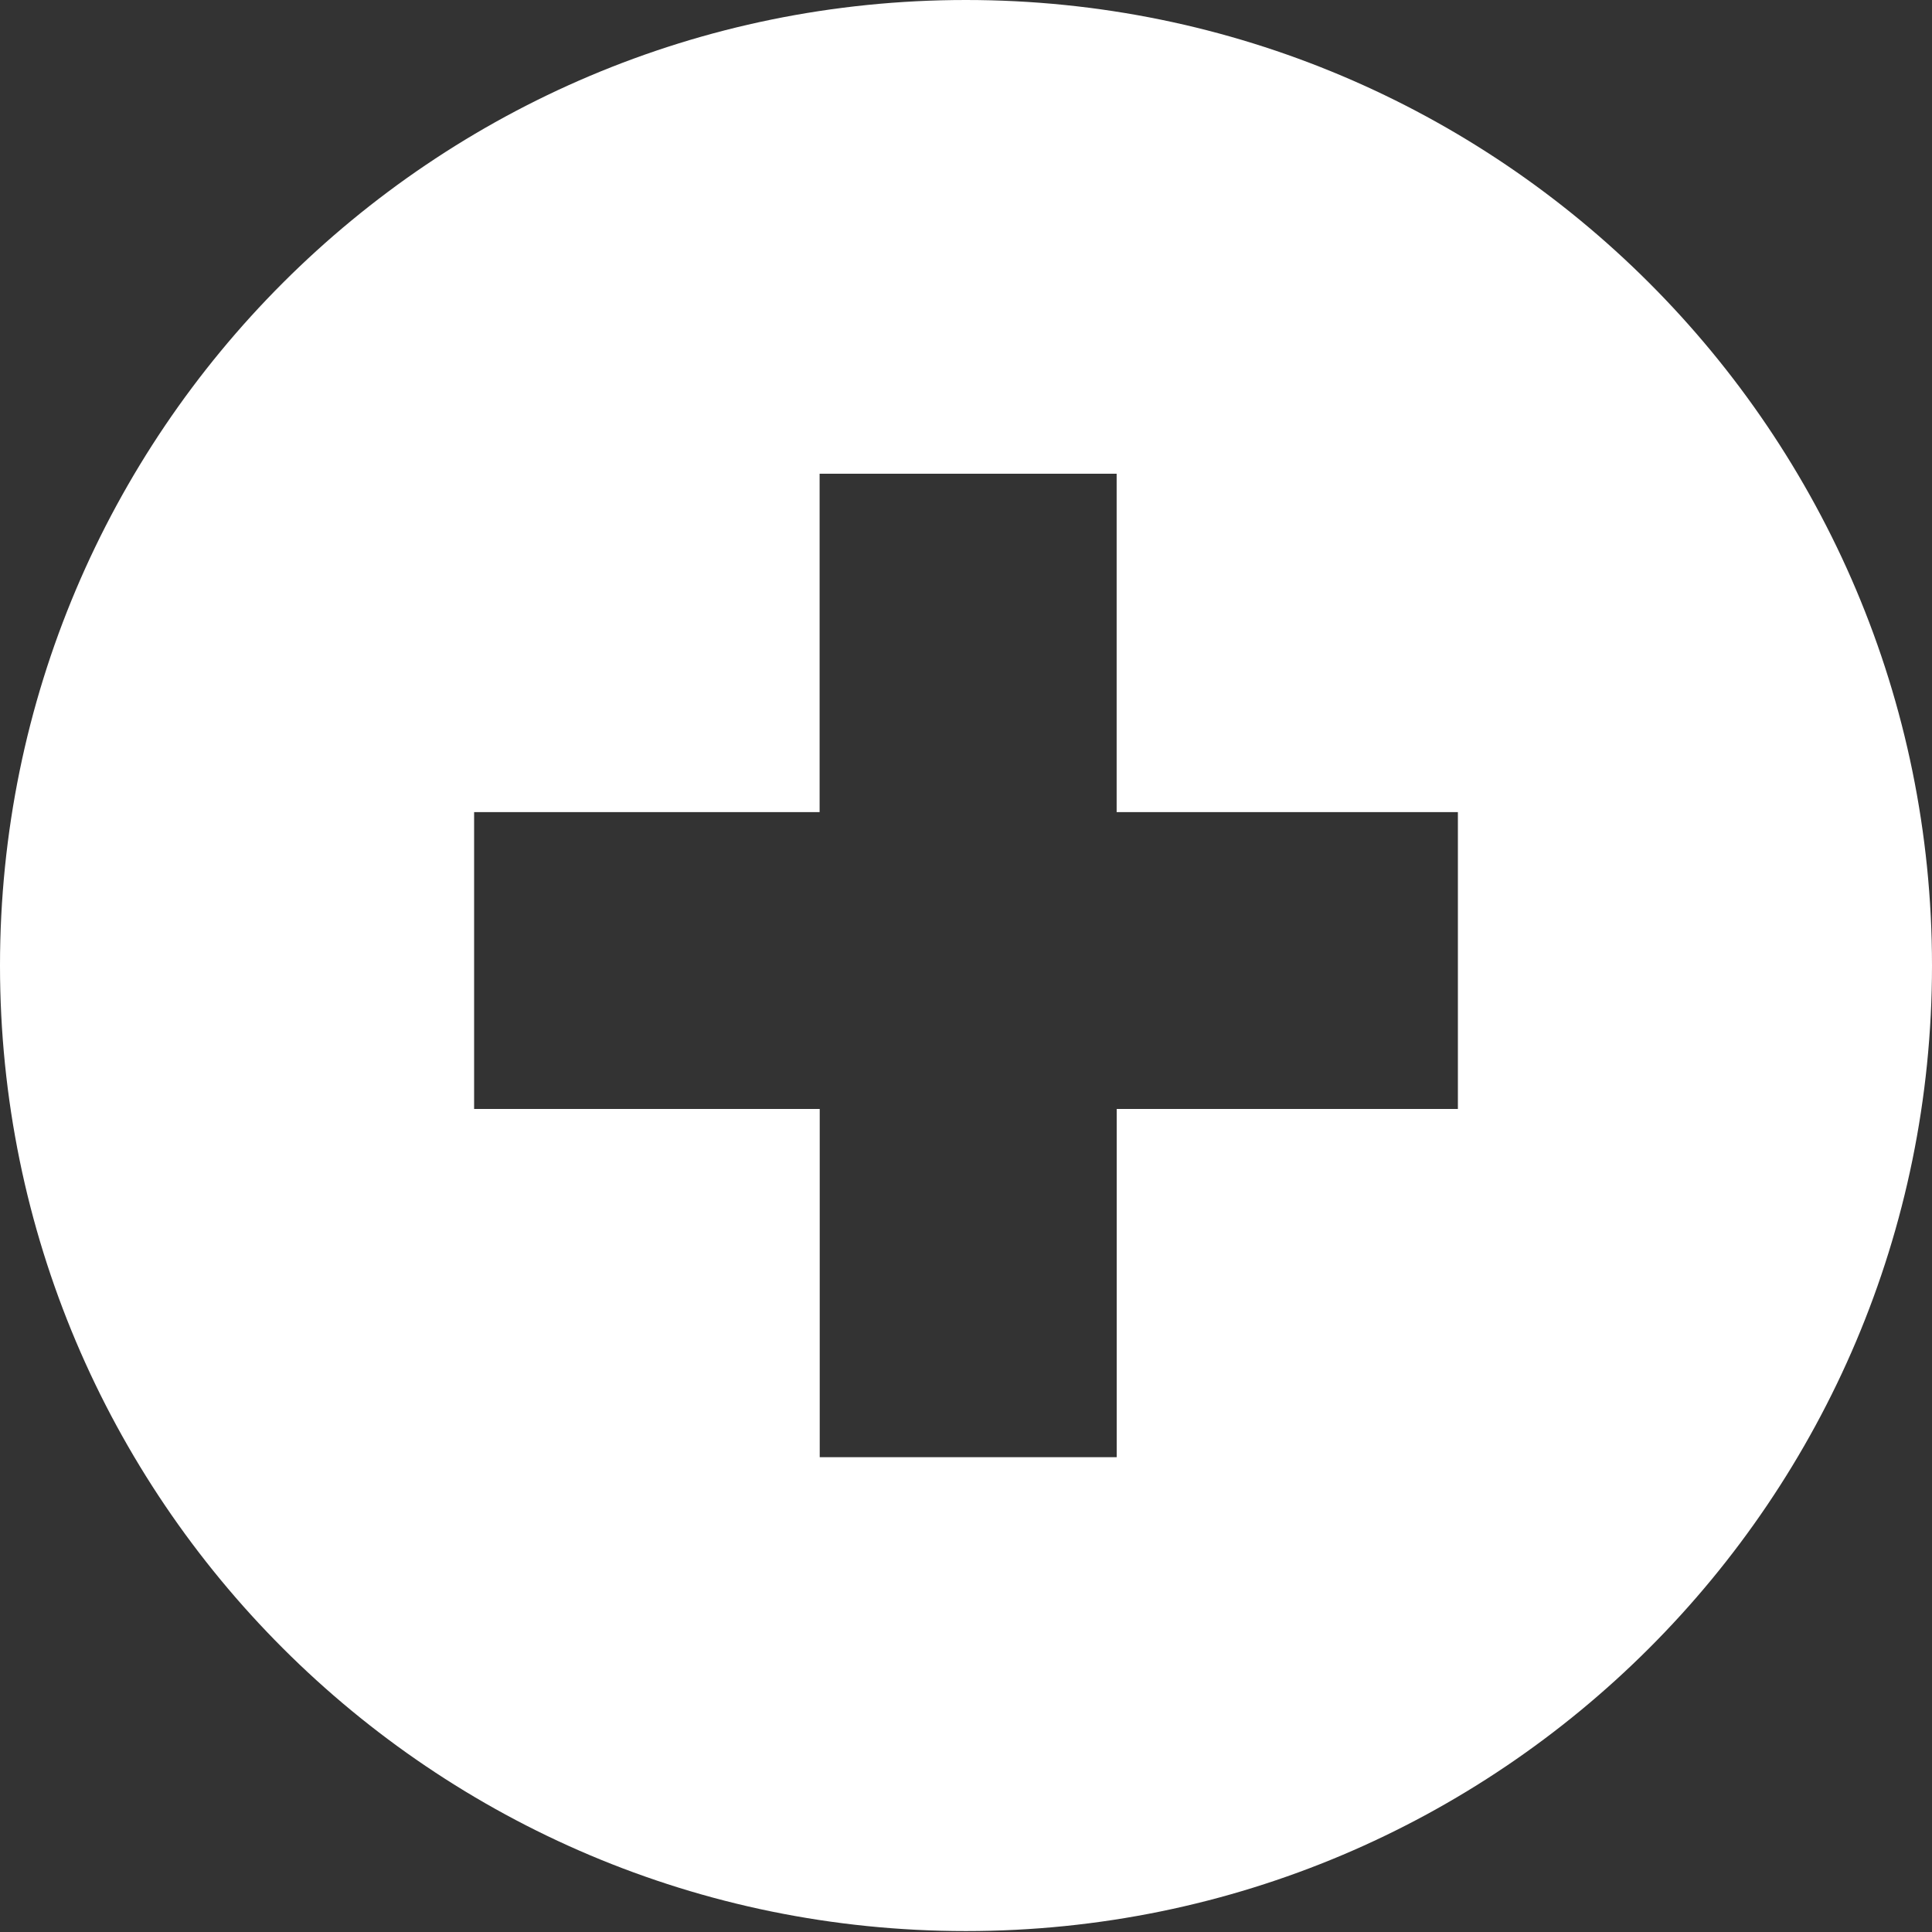 <svg width="35" height="35" viewBox="0 0 35 35" fill="none" xmlns="http://www.w3.org/2000/svg">
<rect x="0" y="0" width="35" height="35" fill="#333333" stroke="none"/>
<path d="M17.498 0C7.834 0 0 7.832 0 17.492C0 27.153 7.834 34.983 17.498 34.983C27.167 34.983 35 27.151 35 17.492C35 7.832 27.167 0 17.498 0ZM26.412 20.09H20.23V26.398H14.85V20.09H8.589V14.712H14.848V8.582H20.229V14.712H26.411V20.09H26.412Z" fill="white"/>
</svg>

